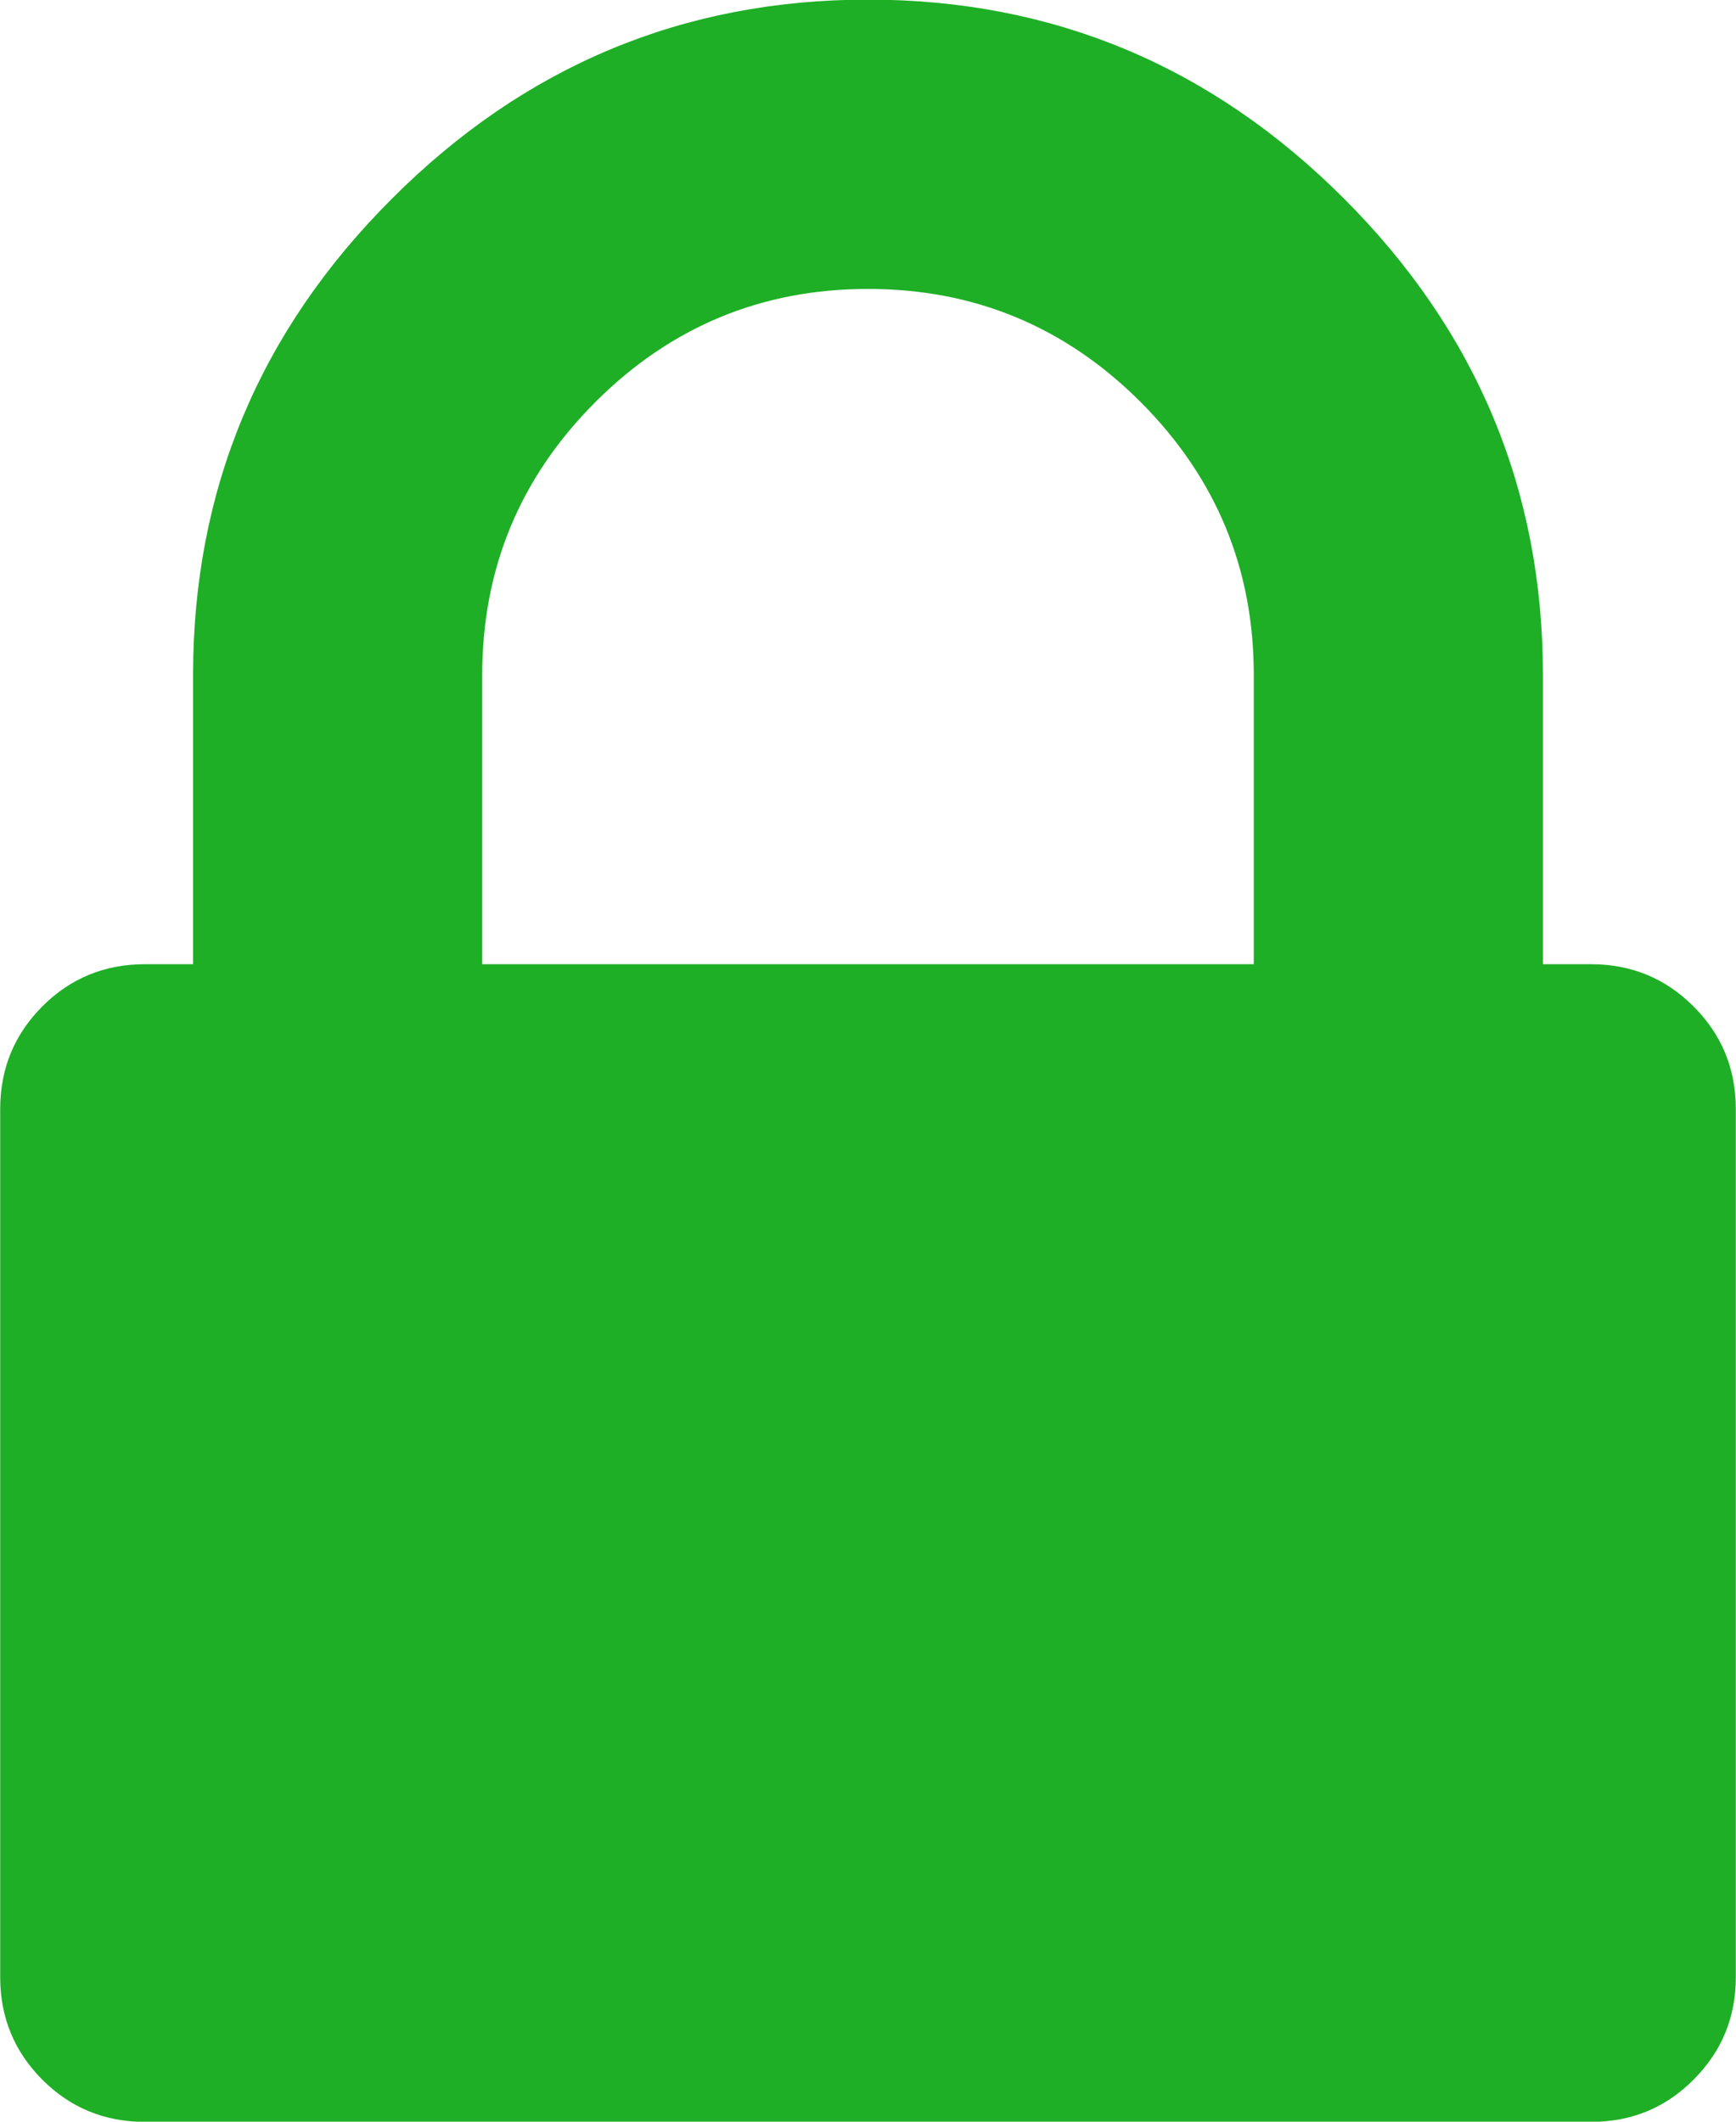 <svg xmlns="http://www.w3.org/2000/svg" xmlns:xlink="http://www.w3.org/1999/xlink" preserveAspectRatio="xMidYMid" width="9" height="11" viewBox="0 0 9 11">
  <defs>
    <style>
      .cls-1 {
        fill: #1eaf26;
        fill-rule: evenodd;
      }
    </style>
  </defs>
  <path d="M8.780,5.218 C8.634,5.072 8.457,4.999 8.249,4.999 L7.999,4.999 L7.999,3.499 C7.999,2.540 7.655,1.717 6.968,1.030 C6.281,0.342 5.458,-0.002 4.500,-0.002 C3.542,-0.002 2.719,0.342 2.032,1.030 C1.344,1.717 1.001,2.540 1.001,3.499 L1.001,4.999 L0.751,4.999 C0.542,4.999 0.365,5.072 0.219,5.218 C0.074,5.364 0.001,5.541 0.001,5.750 L0.001,10.251 C0.001,10.459 0.074,10.636 0.219,10.782 C0.365,10.928 0.542,11.001 0.751,11.001 L8.249,11.001 C8.458,11.001 8.635,10.928 8.780,10.782 C8.926,10.636 8.999,10.459 8.999,10.251 L8.999,5.750 C8.999,5.541 8.926,5.364 8.780,5.218 ZM6.500,4.999 L2.500,4.999 L2.500,3.499 C2.500,2.947 2.696,2.476 3.086,2.085 C3.477,1.694 3.948,1.498 4.500,1.498 C5.052,1.498 5.523,1.694 5.914,2.085 C6.304,2.476 6.500,2.947 6.500,3.499 L6.500,4.999 Z" class="cls-1"/>
</svg>
